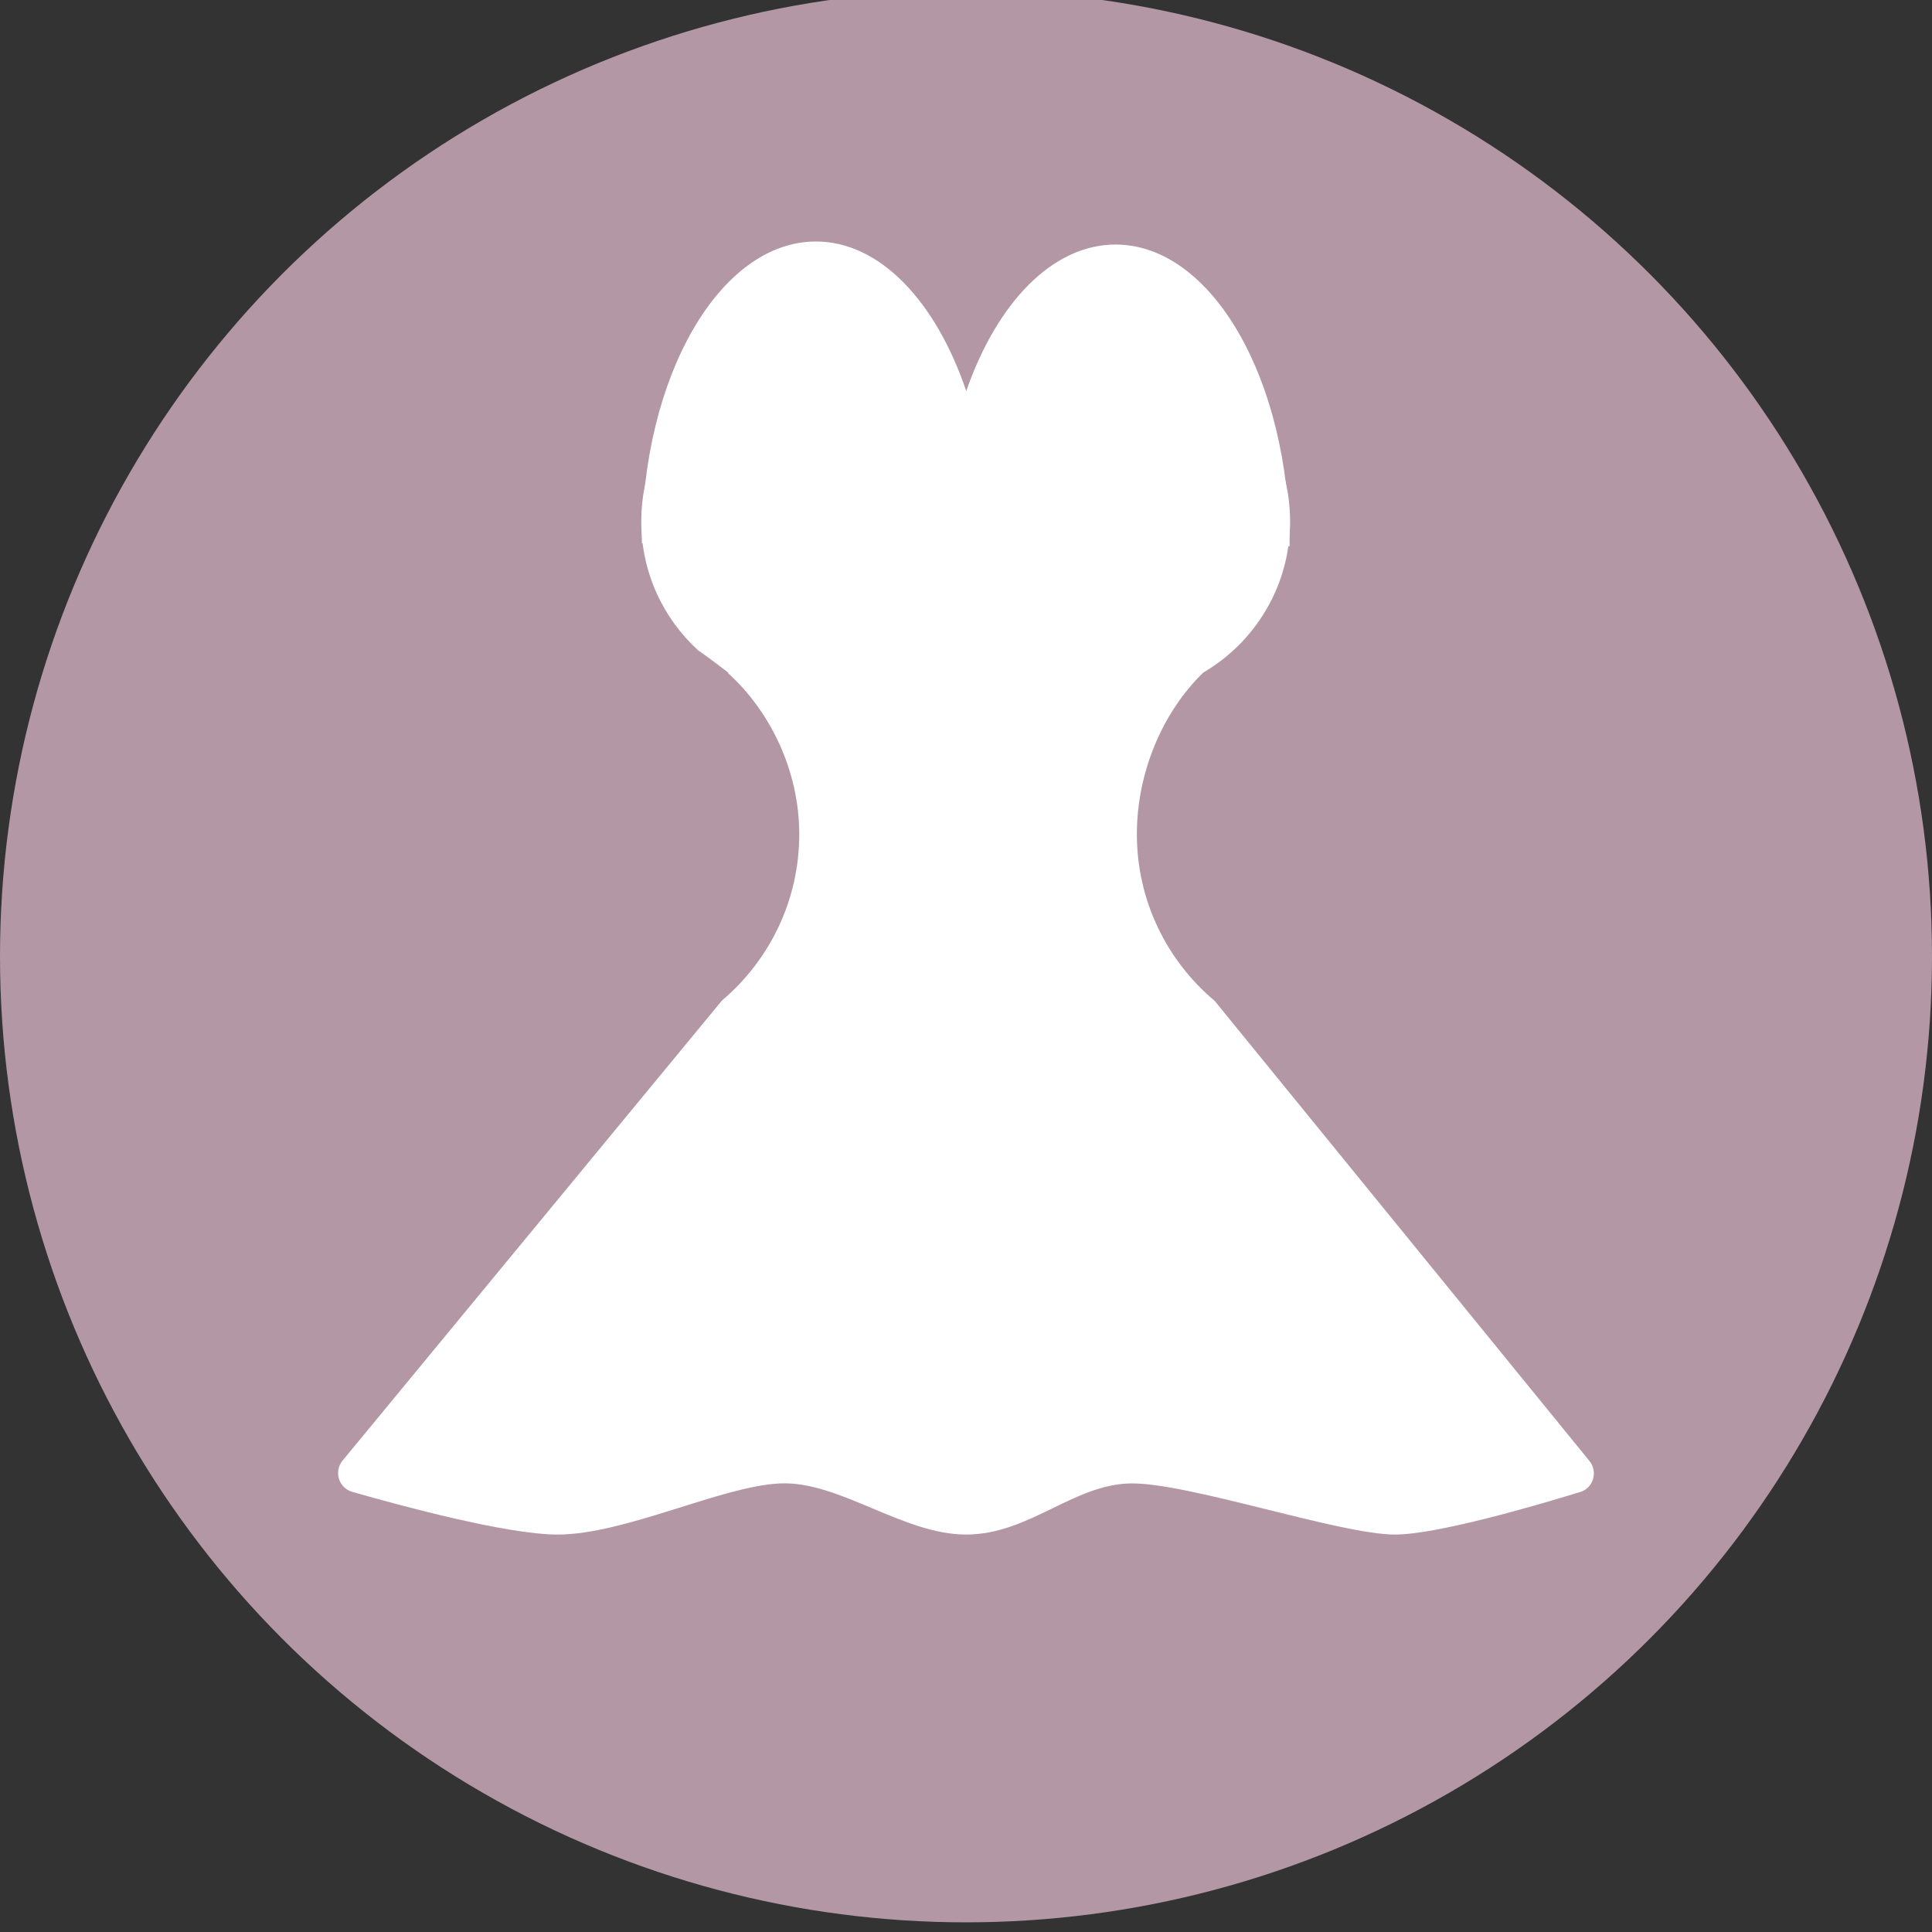 <svg width="200" height="200" viewBox="0 0 200 200" fill="none" xmlns="http://www.w3.org/2000/svg">
<rect x="0" y="0" width="200" height="200" fill="#333333" stroke="none"/>
<style>
        :root {
            --flow-out-color: #B397A4;
        }
    </style>
<g clip-path="url(#clip0_24_141)">
<circle cx="100" cy="99" r="100" fill="#B397A4"/>
<path d="M115.484 25.315C108.917 25.315 103.174 31.402 100.026 40.488C96.892 31.222 91.105 25 84.463 25C74.508 25 66.442 38.988 66.442 56.23C70.64 56.125 68.136 41.612 81.09 39.513C95.558 37.174 99.801 50.458 99.801 50.458C99.801 50.458 103.07 38.194 117.733 39.378C130.791 40.428 130.476 56.545 133.505 56.545C133.505 39.303 125.439 25.315 115.484 25.315Z" fill="white"/>
<path d="M164.54 151.24L125.754 103.622C120.821 99.484 117.688 93.277 117.688 86.351C117.688 79.994 120.326 73.727 124.569 69.619C130.341 66.245 134.015 59.798 133.505 52.677C132.8 42.677 124.119 35.15 114.119 35.87C108.077 36.305 102.935 39.648 99.966 44.446C96.772 39.273 91.045 35.825 84.523 35.825C74.508 35.825 66.382 43.951 66.382 53.966C66.382 59.274 68.661 64.041 72.304 67.355C73.279 67.984 75.273 69.559 75.378 69.619V69.694C79.696 73.592 82.739 79.754 82.739 86.351C82.739 93.262 79.621 99.439 74.733 103.578L35.467 151.195C34.537 152.319 35.062 154.028 36.456 154.433C41.689 155.932 52.529 158.856 57.716 158.856C64.688 158.856 74.643 153.848 80.745 153.564C86.847 153.279 93.474 158.856 99.996 158.856C106.518 158.856 111.091 153.669 117.028 153.564C122.965 153.459 138.663 158.856 144.42 158.856C148.678 158.856 158.663 155.962 163.596 154.448C164.945 154.043 165.44 152.349 164.54 151.24Z" fill="white"/>
</g>
<defs>
<clipPath id="clip0_24_141">
<rect width="200" height="200" fill="white"/>
</clipPath>
</defs>
</svg>
